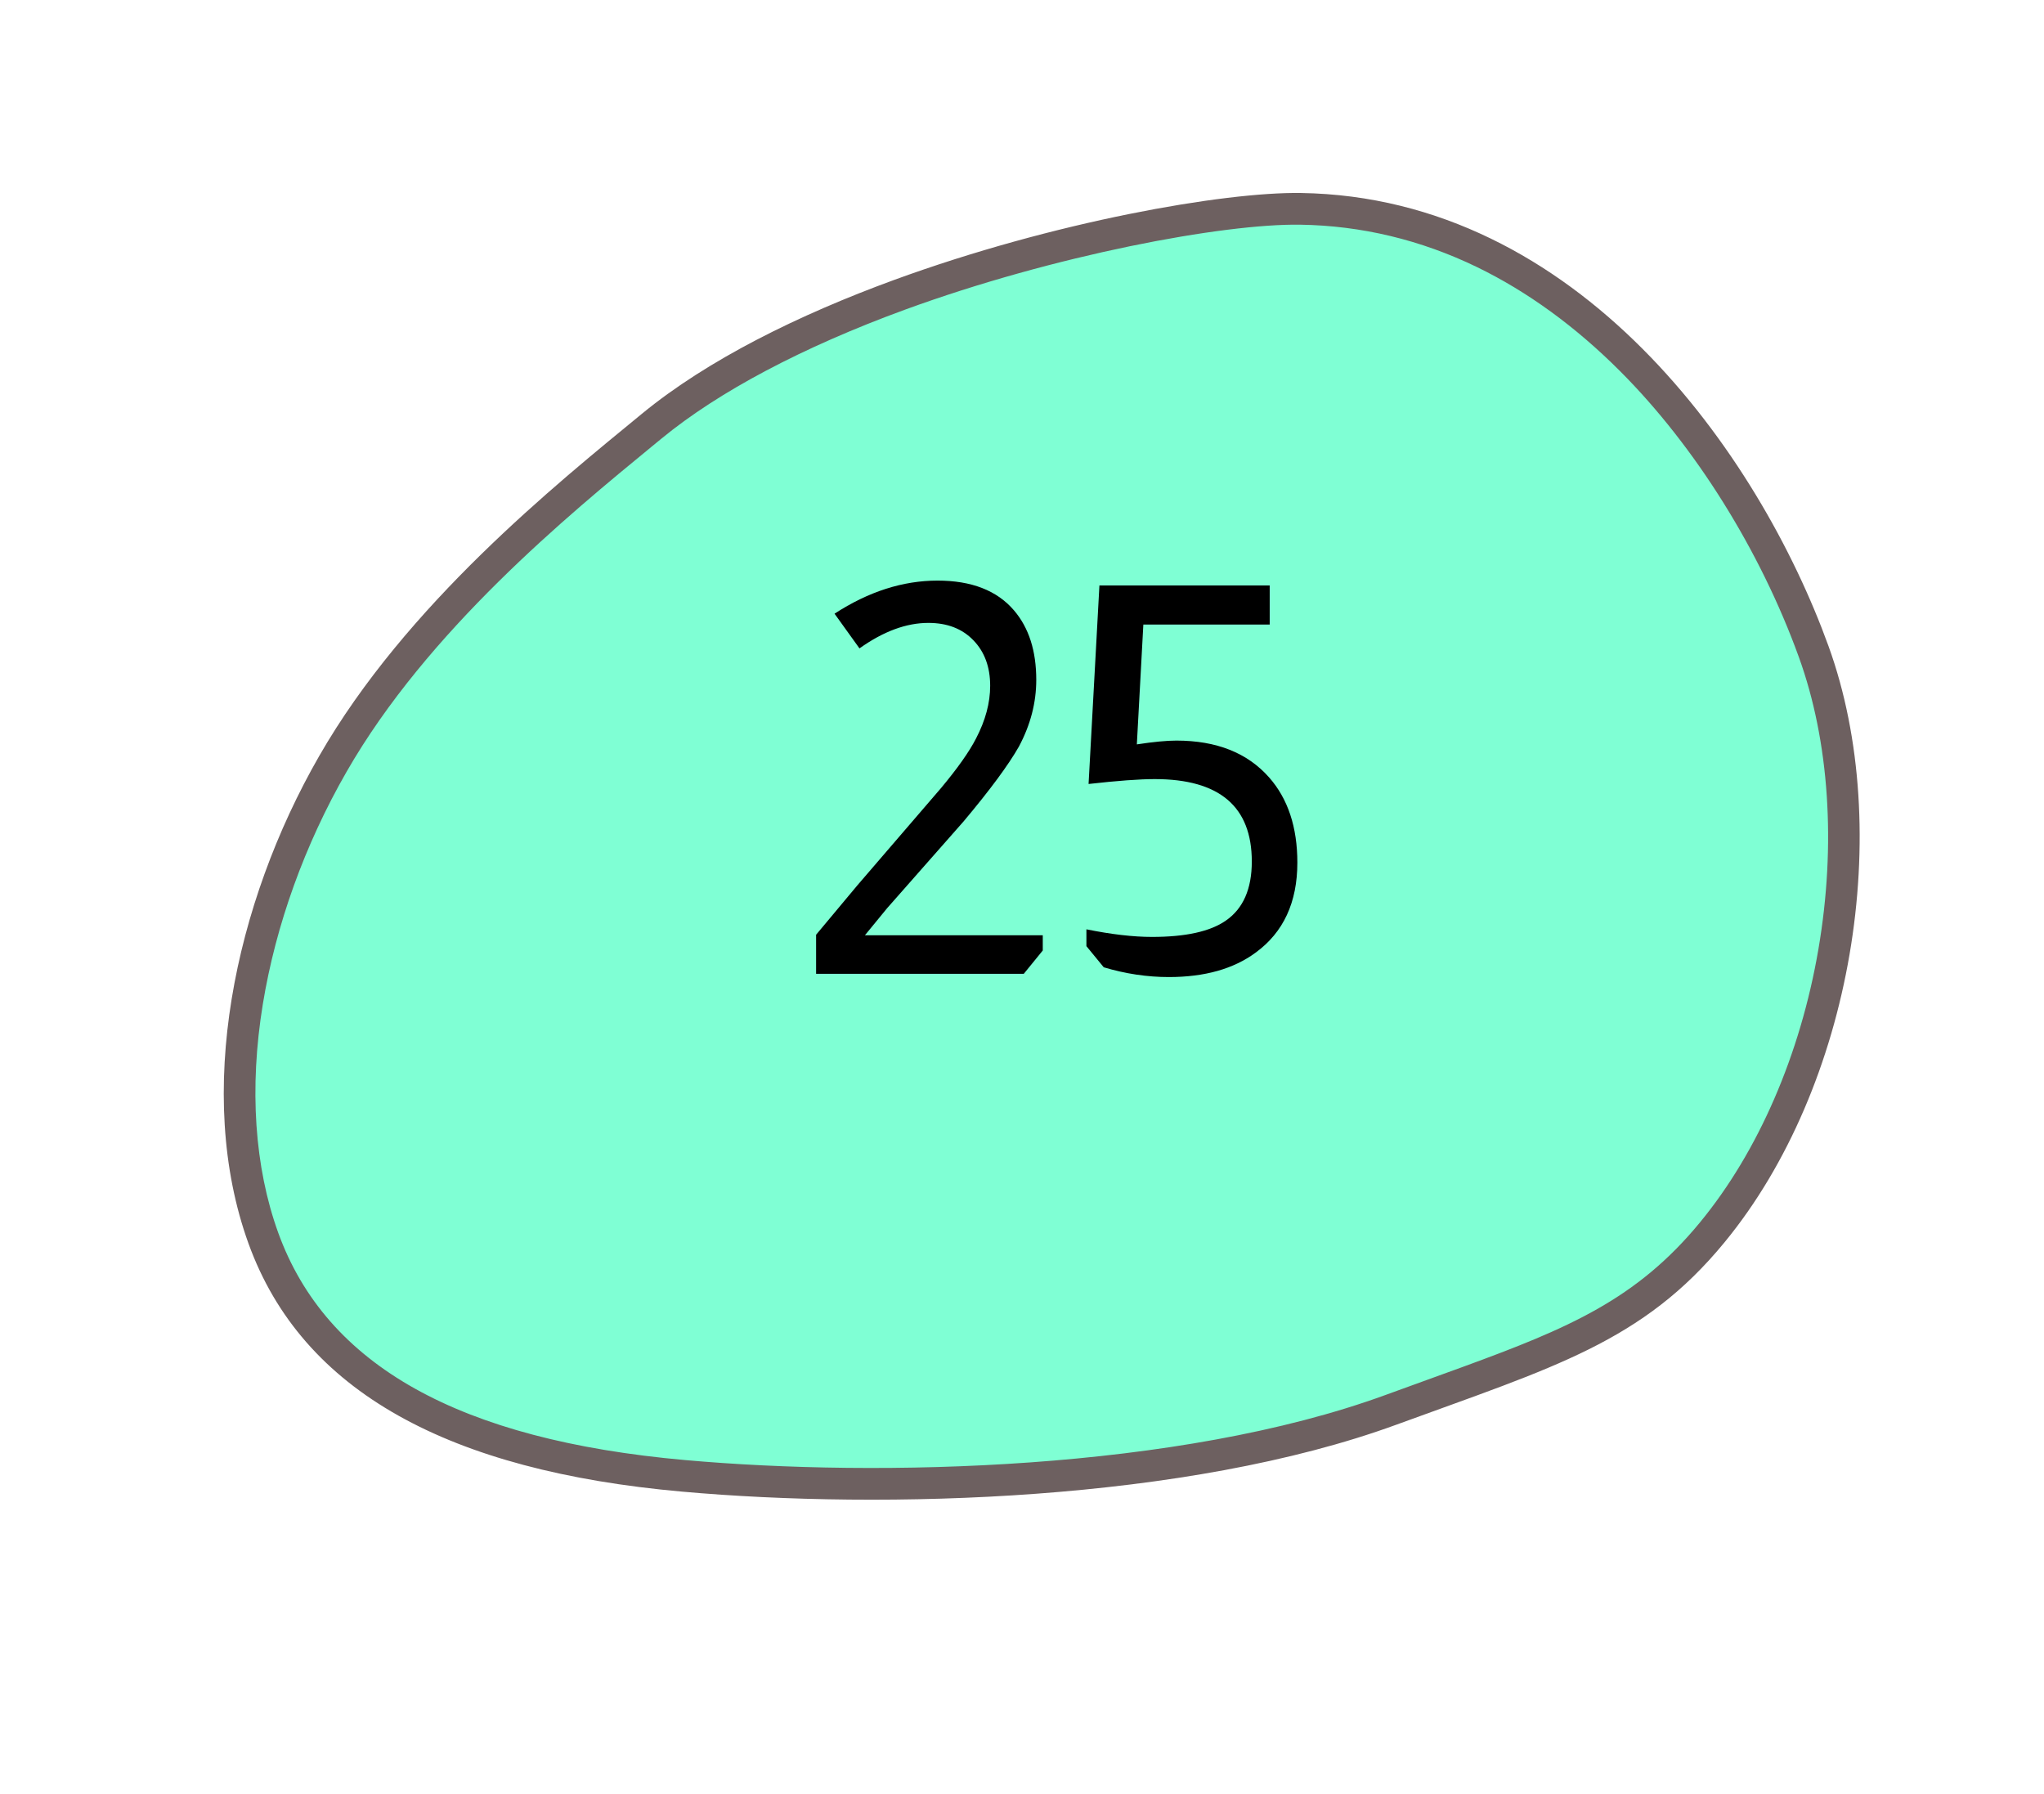 <svg width="49" height="43" viewBox="0 0 49 43" fill="none" xmlns="http://www.w3.org/2000/svg">
<path d="M21.557 7.069L21.558 7.069C25.191 5.74 29.303 4.977 31.179 5.006C32.697 5.029 34.173 5.383 35.567 6.058C36.817 6.663 38.009 7.529 39.109 8.631C40.943 10.468 42.535 13.014 43.478 15.617C44.231 17.696 44.404 20.253 43.965 22.816C43.522 25.403 42.486 27.79 41.048 29.537C39.468 31.462 37.783 32.175 35.196 33.122C34.922 33.222 34.638 33.324 34.343 33.431C34.024 33.546 33.693 33.666 33.347 33.792C28.32 35.631 21.07 35.794 16.389 35.376C10.818 34.88 7.523 33.017 6.314 29.68C5.721 28.044 5.588 26.082 5.927 24.006C6.244 22.067 6.953 20.099 7.977 18.316C9.954 14.867 13.369 12.065 15.41 10.39L15.625 10.213C17.023 9.064 19.075 7.977 21.557 7.069Z" fill="#7FFFD4"/>
<path d="M21.686 7.426C19.244 8.32 17.231 9.385 15.865 10.507L15.649 10.684C13.629 12.342 10.247 15.116 8.305 18.505C7.304 20.249 6.611 22.173 6.301 24.067C5.972 26.079 6.1 27.975 6.67 29.55C7.824 32.734 11.014 34.516 16.423 34.998C21.066 35.413 28.25 35.253 33.219 33.436C33.564 33.309 33.897 33.189 34.216 33.074C34.51 32.968 34.794 32.865 35.067 32.765C37.594 31.841 39.238 31.146 40.757 29.296C42.153 27.599 43.16 25.275 43.592 22.753C44.02 20.254 43.854 17.766 43.122 15.747C42.198 13.195 40.638 10.699 38.841 8.9C37.771 7.828 36.614 6.987 35.403 6.4C34.058 5.749 32.635 5.408 31.172 5.386C29.331 5.357 25.279 6.112 21.686 7.426ZM21.429 6.712C25.267 5.309 29.347 4.598 31.185 4.626C37.837 4.727 42.161 10.868 43.834 15.487C45.427 19.885 44.416 26.04 41.341 29.779C39.378 32.17 37.248 32.77 33.477 34.149C28.435 35.993 21.189 36.187 16.355 35.755C10.771 35.257 7.247 33.368 5.958 29.81C4.655 26.212 5.619 21.663 7.649 18.127C9.732 14.493 13.343 11.599 15.386 9.92C16.974 8.615 19.159 7.543 21.429 6.712Z" fill="#6D6060"/>
<path d="M20.006 14.71C20.821 14.181 21.644 13.917 22.476 13.917C23.291 13.917 23.902 14.155 24.309 14.632C24.665 15.048 24.842 15.602 24.842 16.296C24.842 16.842 24.704 17.375 24.426 17.895C24.175 18.337 23.733 18.935 23.1 19.689L21.267 21.769L20.734 22.419H24.998V22.783L24.543 23.342H19.564V22.406L20.552 21.223L22.554 18.896C22.953 18.419 23.235 18.02 23.399 17.7C23.625 17.266 23.737 16.846 23.737 16.439C23.737 15.988 23.603 15.624 23.334 15.347C23.066 15.069 22.706 14.931 22.255 14.931C21.727 14.931 21.176 15.134 20.604 15.542L20.006 14.71ZM30.438 14.034V14.97H27.409L27.253 17.843C27.651 17.782 27.968 17.752 28.202 17.752C29.164 17.752 29.905 18.046 30.425 18.636C30.875 19.147 31.101 19.827 31.101 20.677C31.101 21.63 30.767 22.349 30.1 22.835C29.571 23.225 28.878 23.42 28.02 23.42C27.5 23.42 26.98 23.342 26.46 23.186L26.044 22.679V22.276C26.642 22.397 27.166 22.458 27.617 22.458C28.423 22.458 29.012 22.328 29.385 22.068C29.801 21.782 30.009 21.309 30.009 20.651C30.009 19.333 29.233 18.675 27.682 18.675C27.318 18.675 26.789 18.714 26.096 18.792L26.356 14.034H30.438Z" fill="black"/>
</svg>
